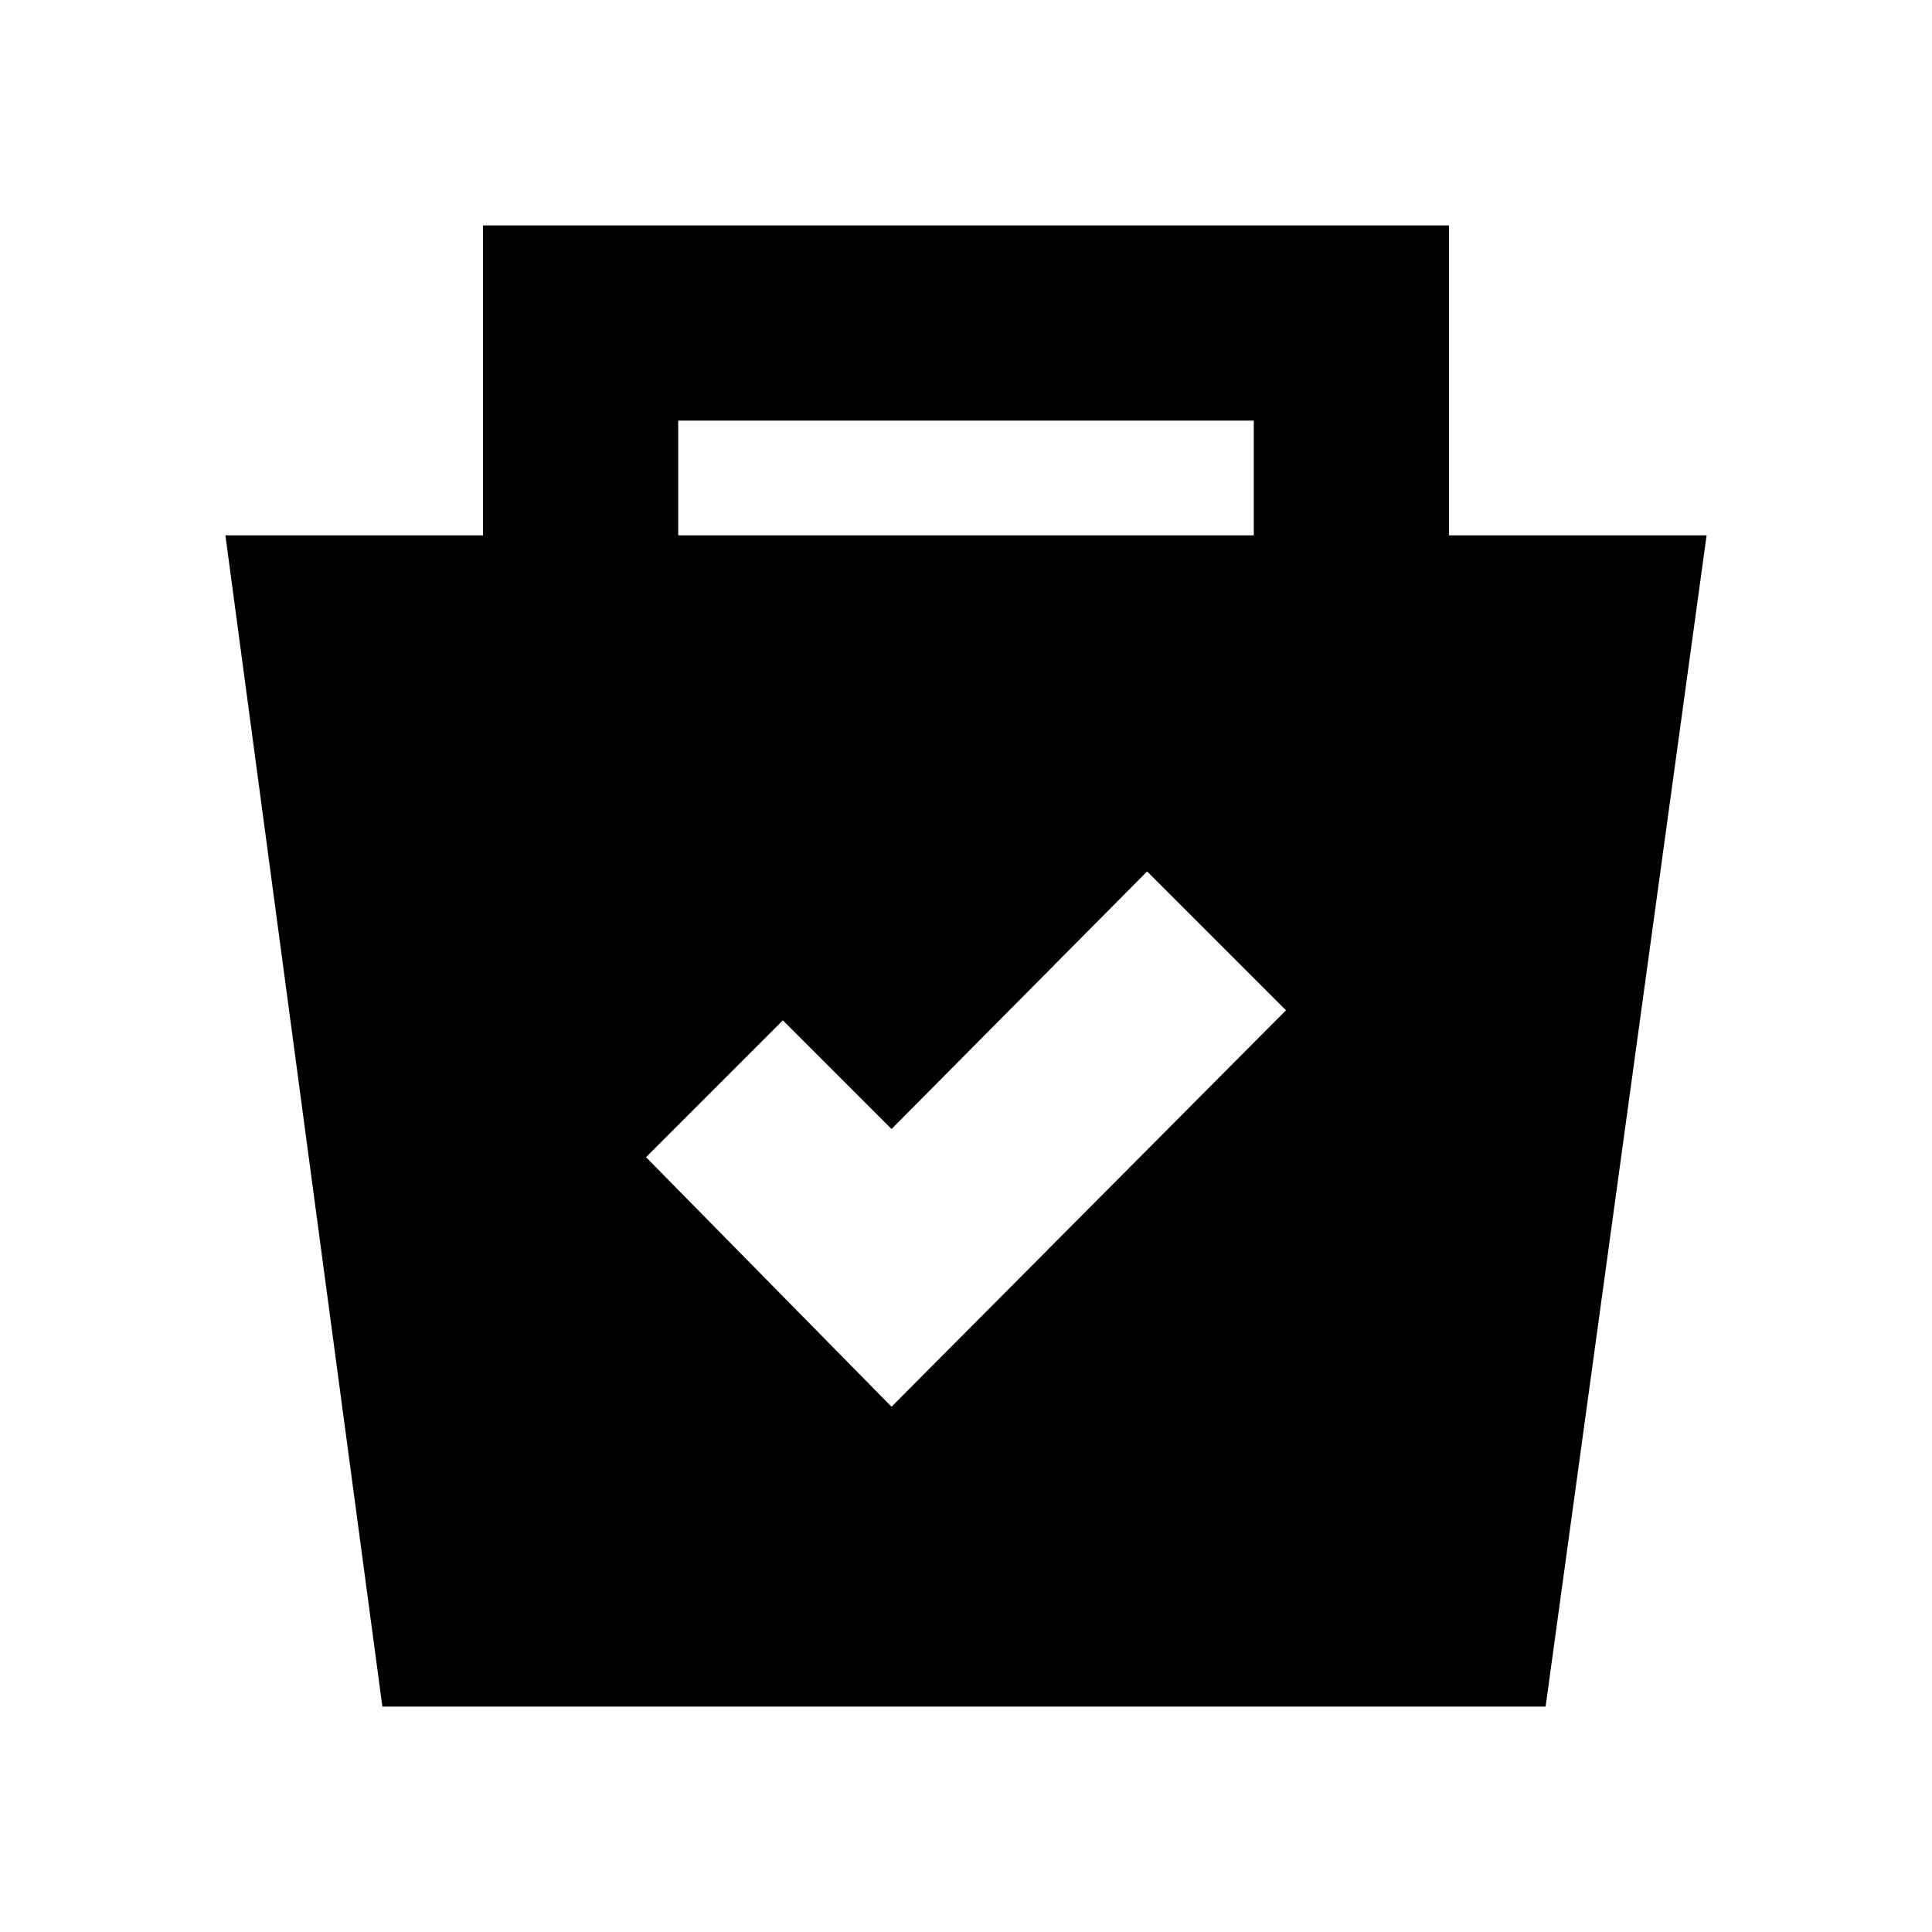 <svg xmlns="http://www.w3.org/2000/svg" height="20" viewBox="0 -960 960 960" width="20"><path d="m190-112-78-582h128v-154h480v154h128l-80 582H190Zm253-149 196-197-69-69-127 128-54-54-68 68 122 124ZM337-694h286v-57H337v57Z"/></svg>